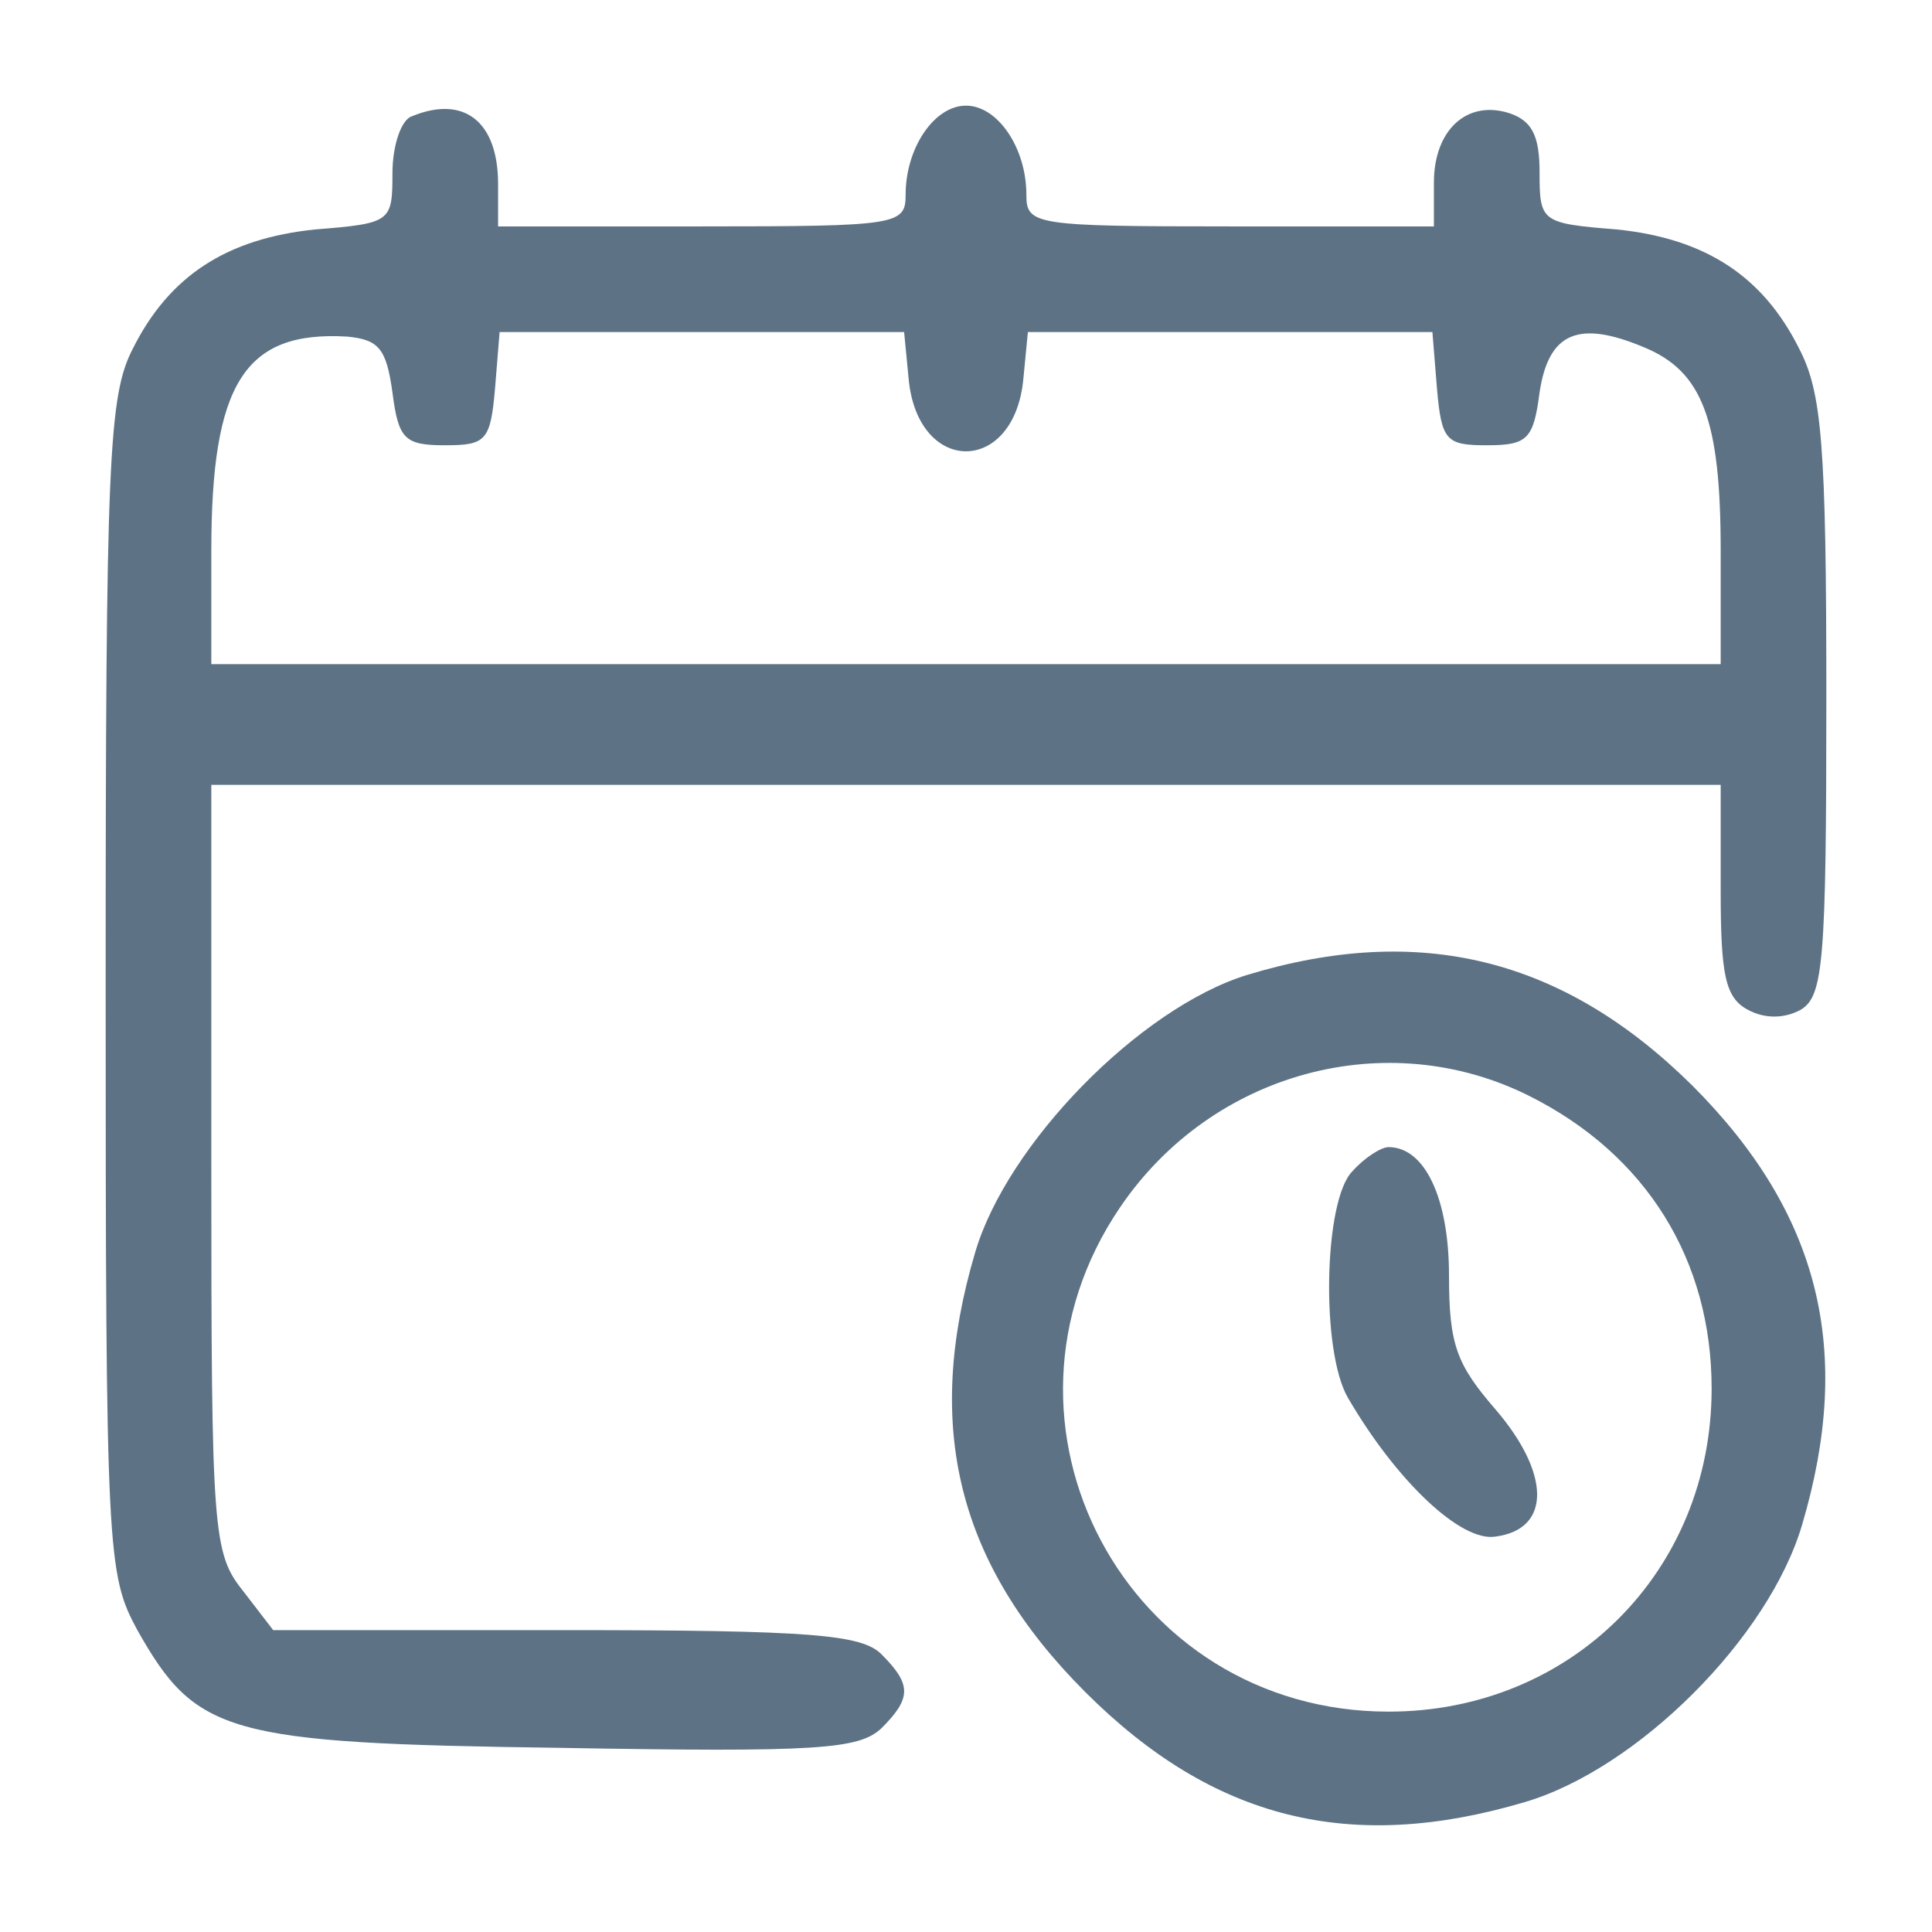 <svg version="1.0" xmlns="http://www.w3.org/2000/svg" width="128pt" height="128pt" viewBox="0 0 128 128" preserveAspectRatio="xMidYMid meet">

<g transform="translate(0,128) scale(0.1,-0.1)" fill="#5d7285" stroke="none">
<path d="M273 1203 c-7 -2 -13 -19 -13 -38 0 -32 -1 -33 -51 -37 -59 -6 -97 -31 -121 -79 -16 -31 -18 -72 -18 -423 0 -376 1 -389 21 -426 39 -69 59 -75 280 -78 171 -3 198 -1 213 13 20 20 20 29 0 49 -13 13 -46 16 -209 16 l-194 0 -20 26 c-20 25 -21 39 -21 280 l0 254 500 0 500 0 0 -70 c0 -56 3 -71 18 -79 11 -6 24 -6 35 0 15 9 17 31 17 207 0 168 -3 202 -18 231 -24 48 -62 73 -121 79 -50 4 -51 5 -51 38 0 24 -5 34 -20 39 -28 9 -50 -11 -50 -46 l0 -29 -135 0 c-130 0 -135 1 -135 21 0 31 -19 59 -40 59 -21 0 -40 -28 -40 -59 0 -20 -5 -21 -135 -21 l-135 0 0 28 c0 42 -23 59 -57 45z m-13 -183 c4 -31 8 -35 35 -35 27 0 30 3 33 38 l3 37 134 0 134 0 3 -31 c6 -64 70 -64 76 0 l3 31 134 0 134 0 3 -37 c3 -35 6 -38 33 -38 27 0 31 4 35 35 6 40 26 48 69 30 39 -16 51 -48 51 -135 l0 -75 -500 0 -500 0 0 75 c0 111 22 146 90 142 21 -2 26 -8 30 -37z" fill="#5d7285"/>
<path d="M826 634 c-71 -22 -159 -112 -180 -184 -34 -115 -12 -206 73 -291 85 -85 176 -107 291 -73 75 22 162 109 184 184 34 115 12 206 -73 291 -85 84 -180 108 -295 73z m187 -80 c78 -39 121 -109 121 -194 0 -121 -93 -214 -214 -214 -174 0 -275 191 -178 334 61 90 177 121 271 74z" fill="#5d7285"/>
<path d="M896 504 c-19 -19 -21 -119 -3 -150 32 -55 75 -96 98 -92 37 5 36 42 0 84 -26 30 -31 43 -31 89 0 51 -16 85 -40 85 -5 0 -16 -7 -24 -16z" fill="#5d7285"/>
</g>
</svg>